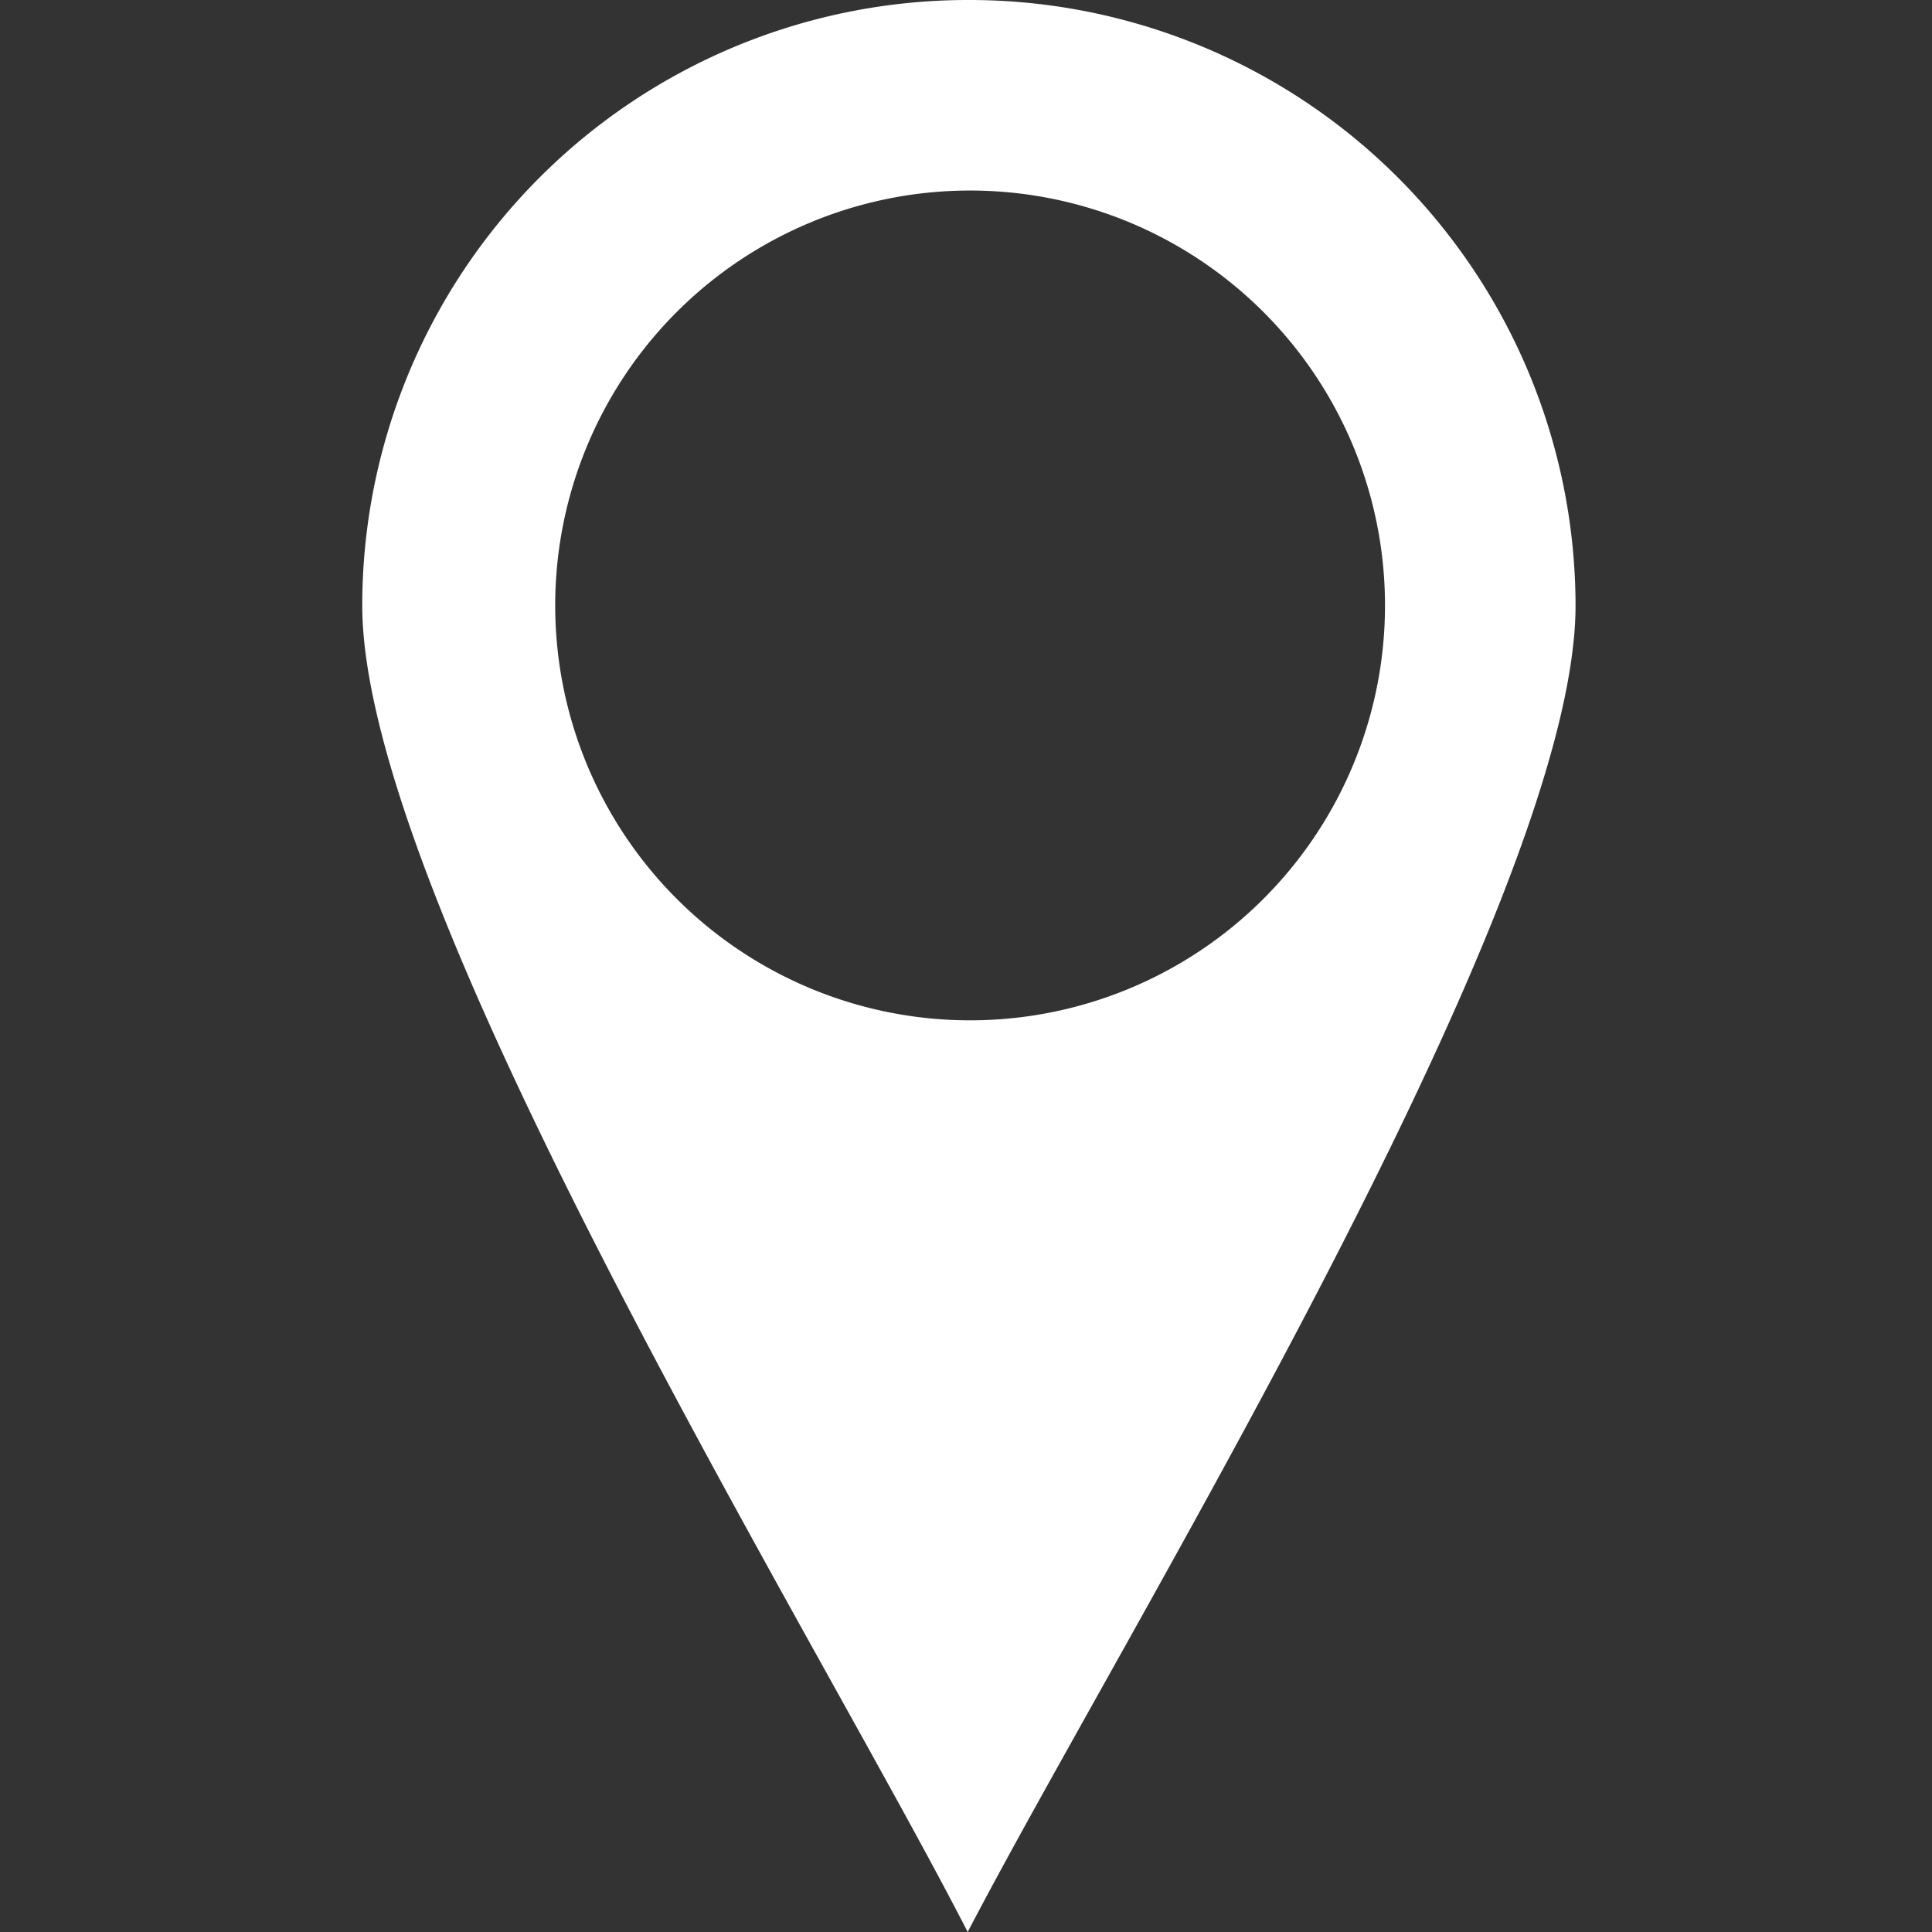 <svg xmlns="http://www.w3.org/2000/svg" xmlns:xlink="http://www.w3.org/1999/xlink" width="24" height="24" viewBox="0 0 24 24"><rect x="0" y="0" width="24" height="24" fill="#333333" stroke="none"/><defs><style>.a,.c{fill:#fff;}.a{stroke:#707070;}.b{clip-path:url(#a);}.c{fill-rule:evenodd;}</style><clipPath id="a"><rect class="a" width="24" height="24" transform="translate(3173 1139)"/></clipPath></defs><g class="b" transform="translate(-3173 -1139)"><g transform="translate(3177.5 1139)"><path class="c" d="M179.521,23a7.532,7.532,0,0,1,7.551,7.521c0,3.685-5.633,12.794-7.551,16.479C177.633,43.315,172,34.206,172,30.521A7.525,7.525,0,0,1,179.521,23Zm0,2.367a5.154,5.154,0,1,1-5.124,5.154A5.153,5.153,0,0,1,179.521,25.367Z" transform="translate(-172 -23)"/></g></g></svg>